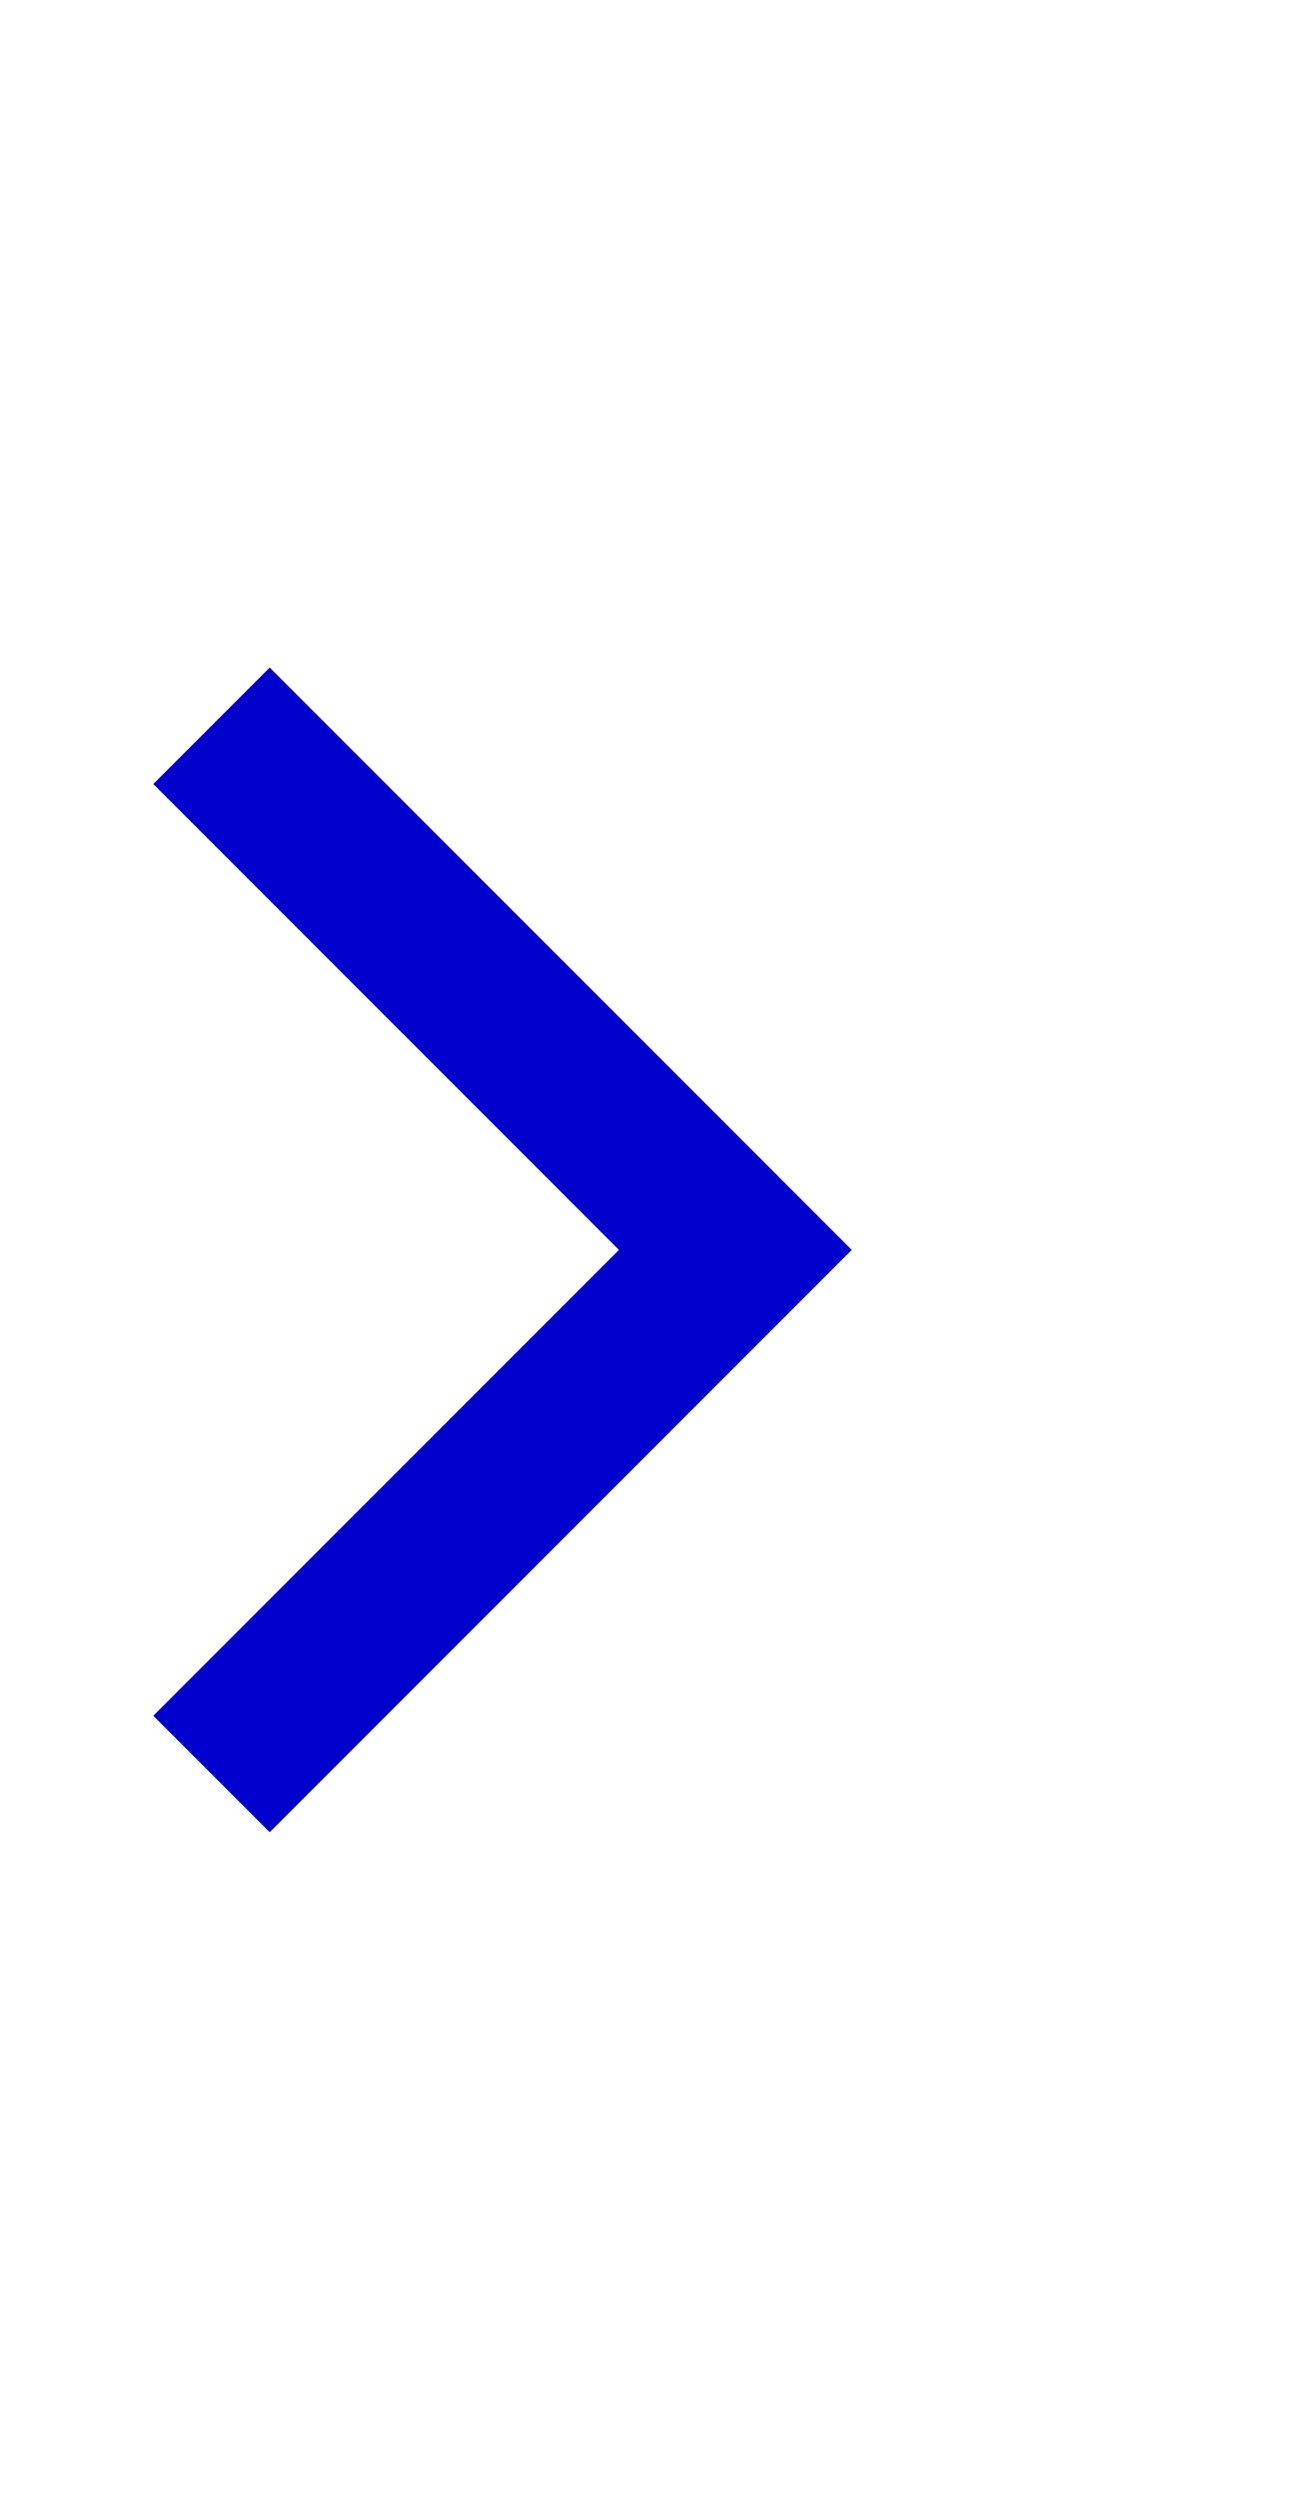 <?xml version="1.0" encoding="utf-8"?>
<!-- Generator: Adobe Illustrator 19.0.0, SVG Export Plug-In . SVG Version: 6.00 Build 0)  -->
<svg version="1.1" id="Layer_1" xmlns="http://www.w3.org/2000/svg" xmlns:xlink="http://www.w3.org/1999/xlink" x="0px" y="0px"
	 viewBox="-456 237 46 88" style="enable-background:new -456 237 46 88;" xml:space="preserve">
<style type="text/css">
	.st0{fill:#0000CD;}
</style>
<polygon class="st0" points="-446.5,301.5 -450.6,297.4 -434.2,281 -450.6,264.6 -446.5,260.5 -430.1,276.9 -426,281 -430.1,285.1 
	-430.1,285.1 "/>
</svg>
